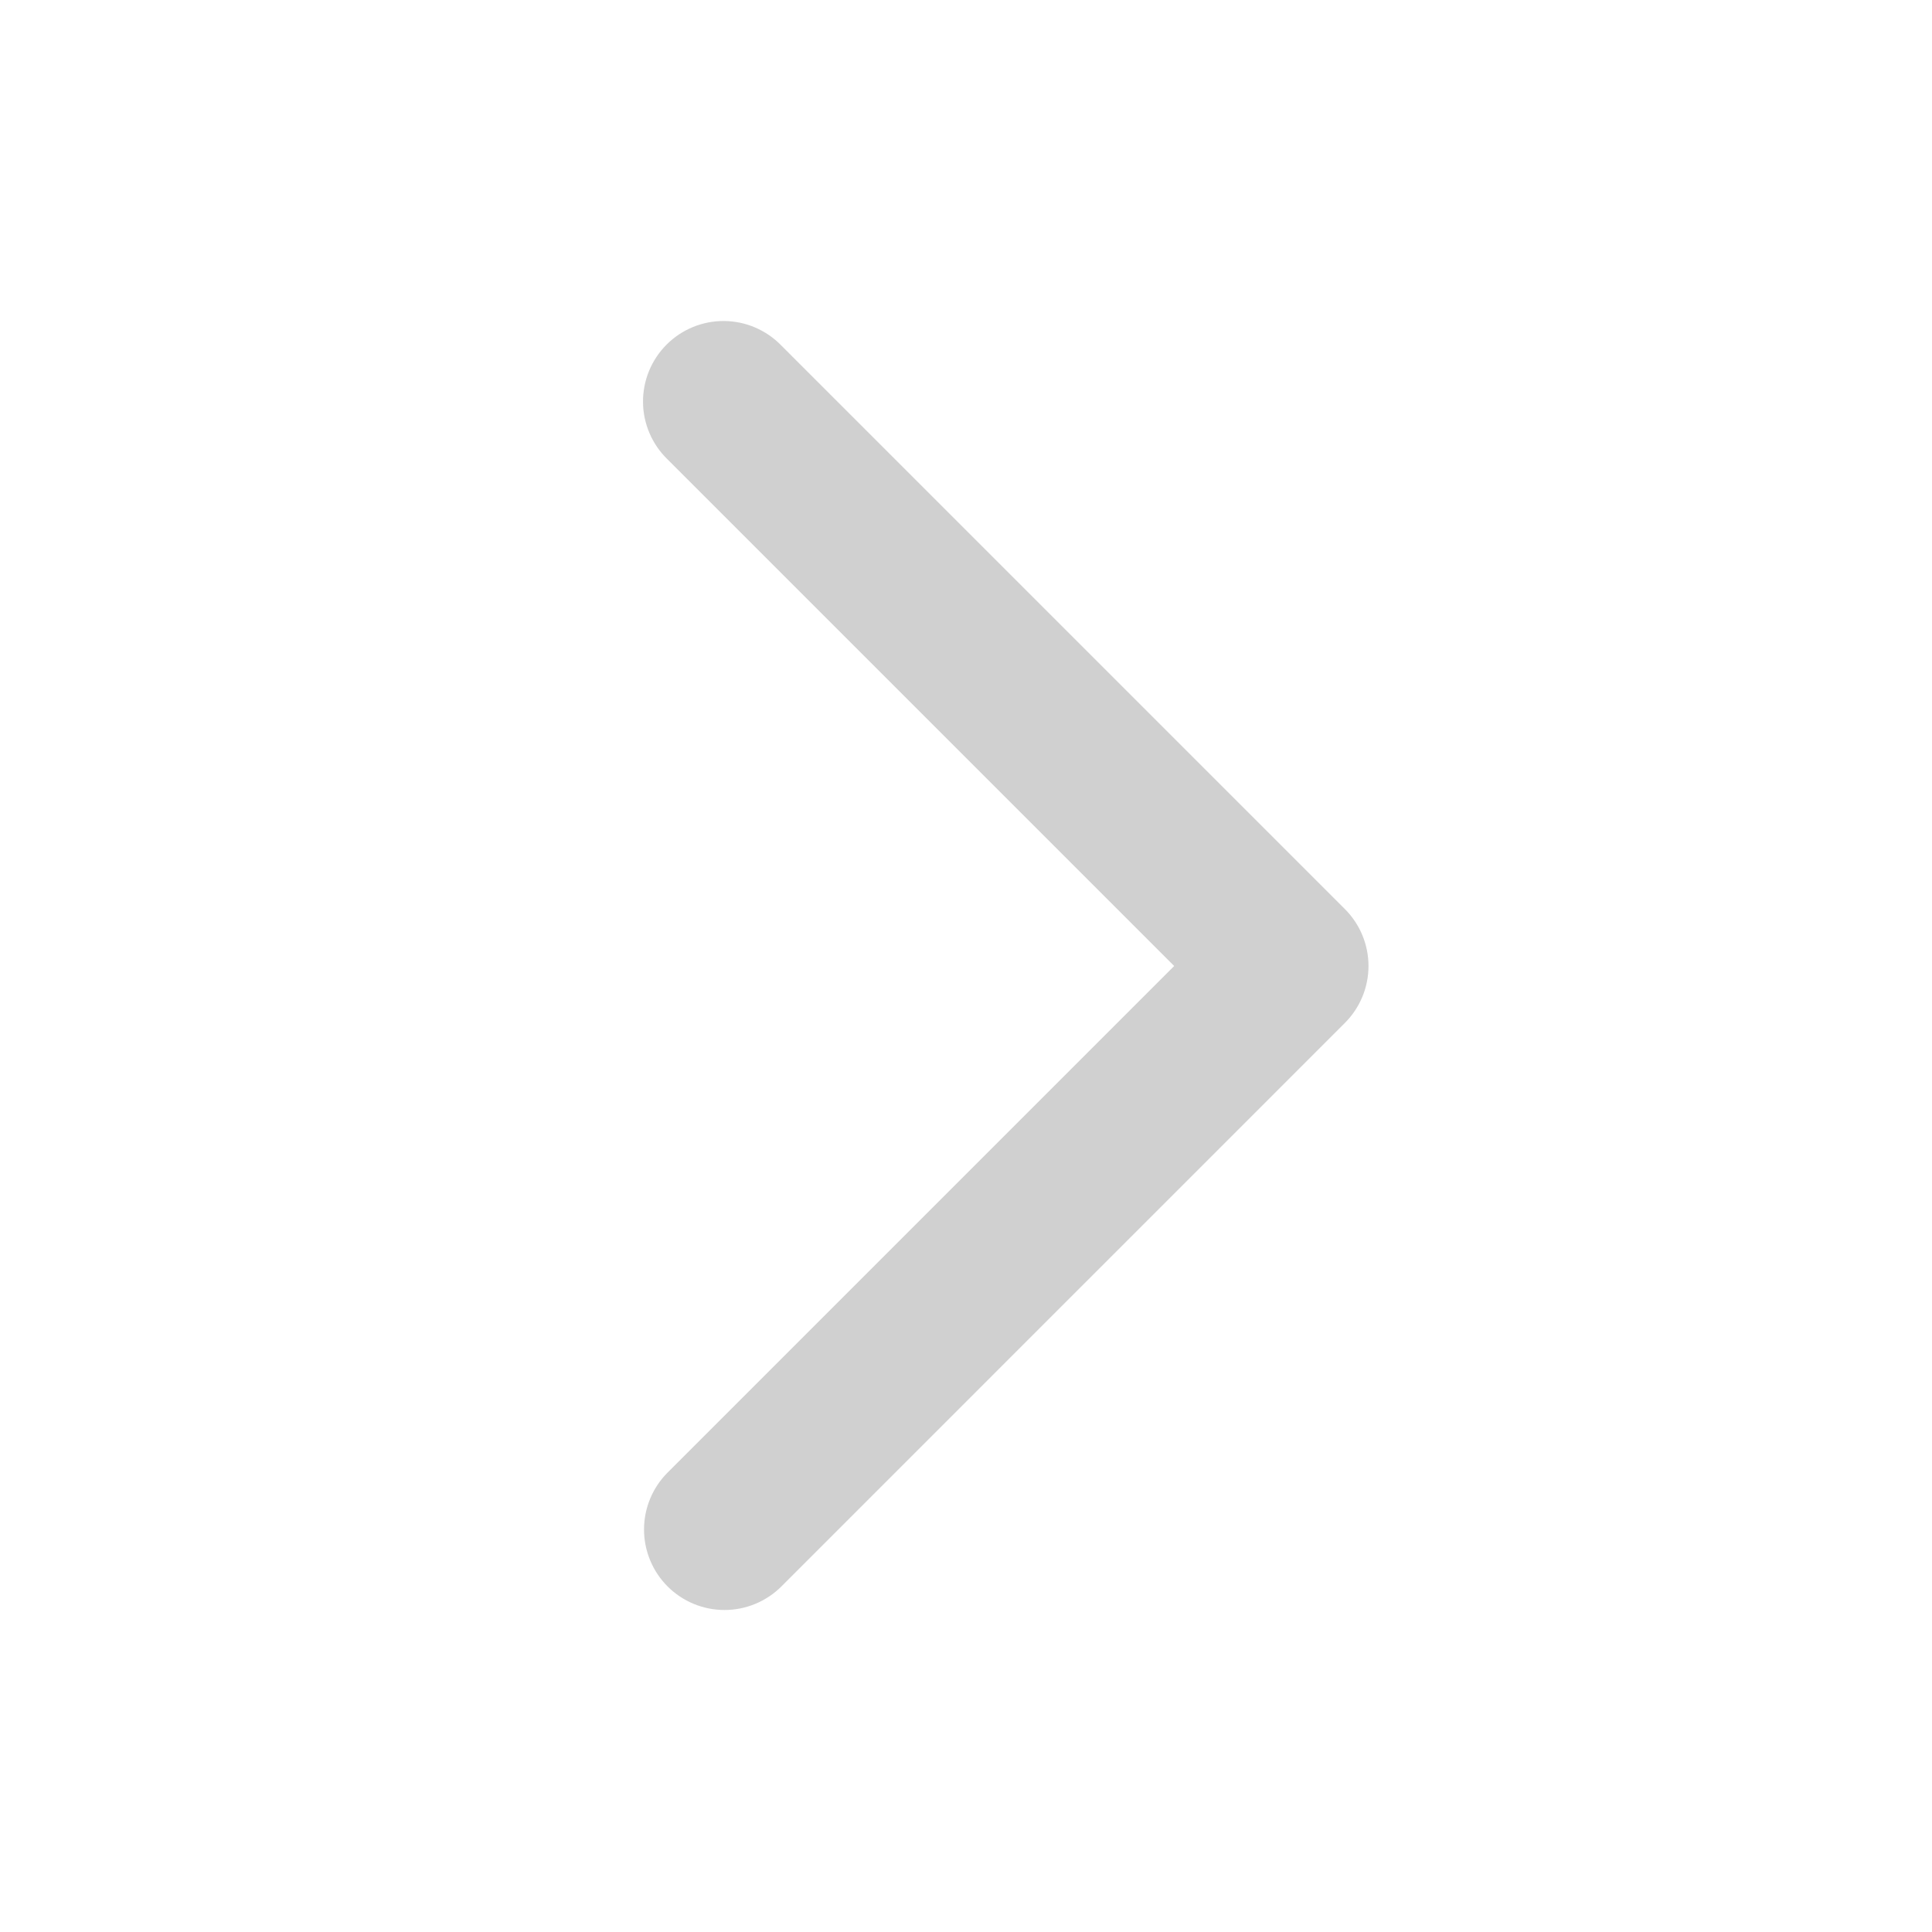 <svg width="52" height="52" viewBox="0 0 52 52" fill="none" xmlns="http://www.w3.org/2000/svg">
<path fill-rule="evenodd" clip-rule="evenodd" d="M17.968 42.699C17.562 42.292 17.334 41.741 17.334 41.167C17.334 40.592 17.562 40.041 17.968 39.635L31.603 26L17.968 12.365C17.761 12.165 17.596 11.926 17.483 11.662C17.369 11.398 17.309 11.113 17.307 10.826C17.304 10.538 17.359 10.253 17.468 9.986C17.577 9.72 17.738 9.478 17.941 9.275C18.145 9.071 18.387 8.91 18.653 8.801C18.919 8.692 19.204 8.638 19.492 8.64C19.78 8.643 20.064 8.702 20.328 8.816C20.593 8.93 20.832 9.095 21.032 9.302L36.198 24.468C36.605 24.875 36.833 25.425 36.833 26C36.833 26.575 36.605 27.125 36.198 27.532L21.032 42.699C20.625 43.105 20.075 43.333 19.5 43.333C18.925 43.333 18.374 43.105 17.968 42.699V42.699Z" fill="#C4C4C4" fill-opacity="0.8"/>
</svg>
